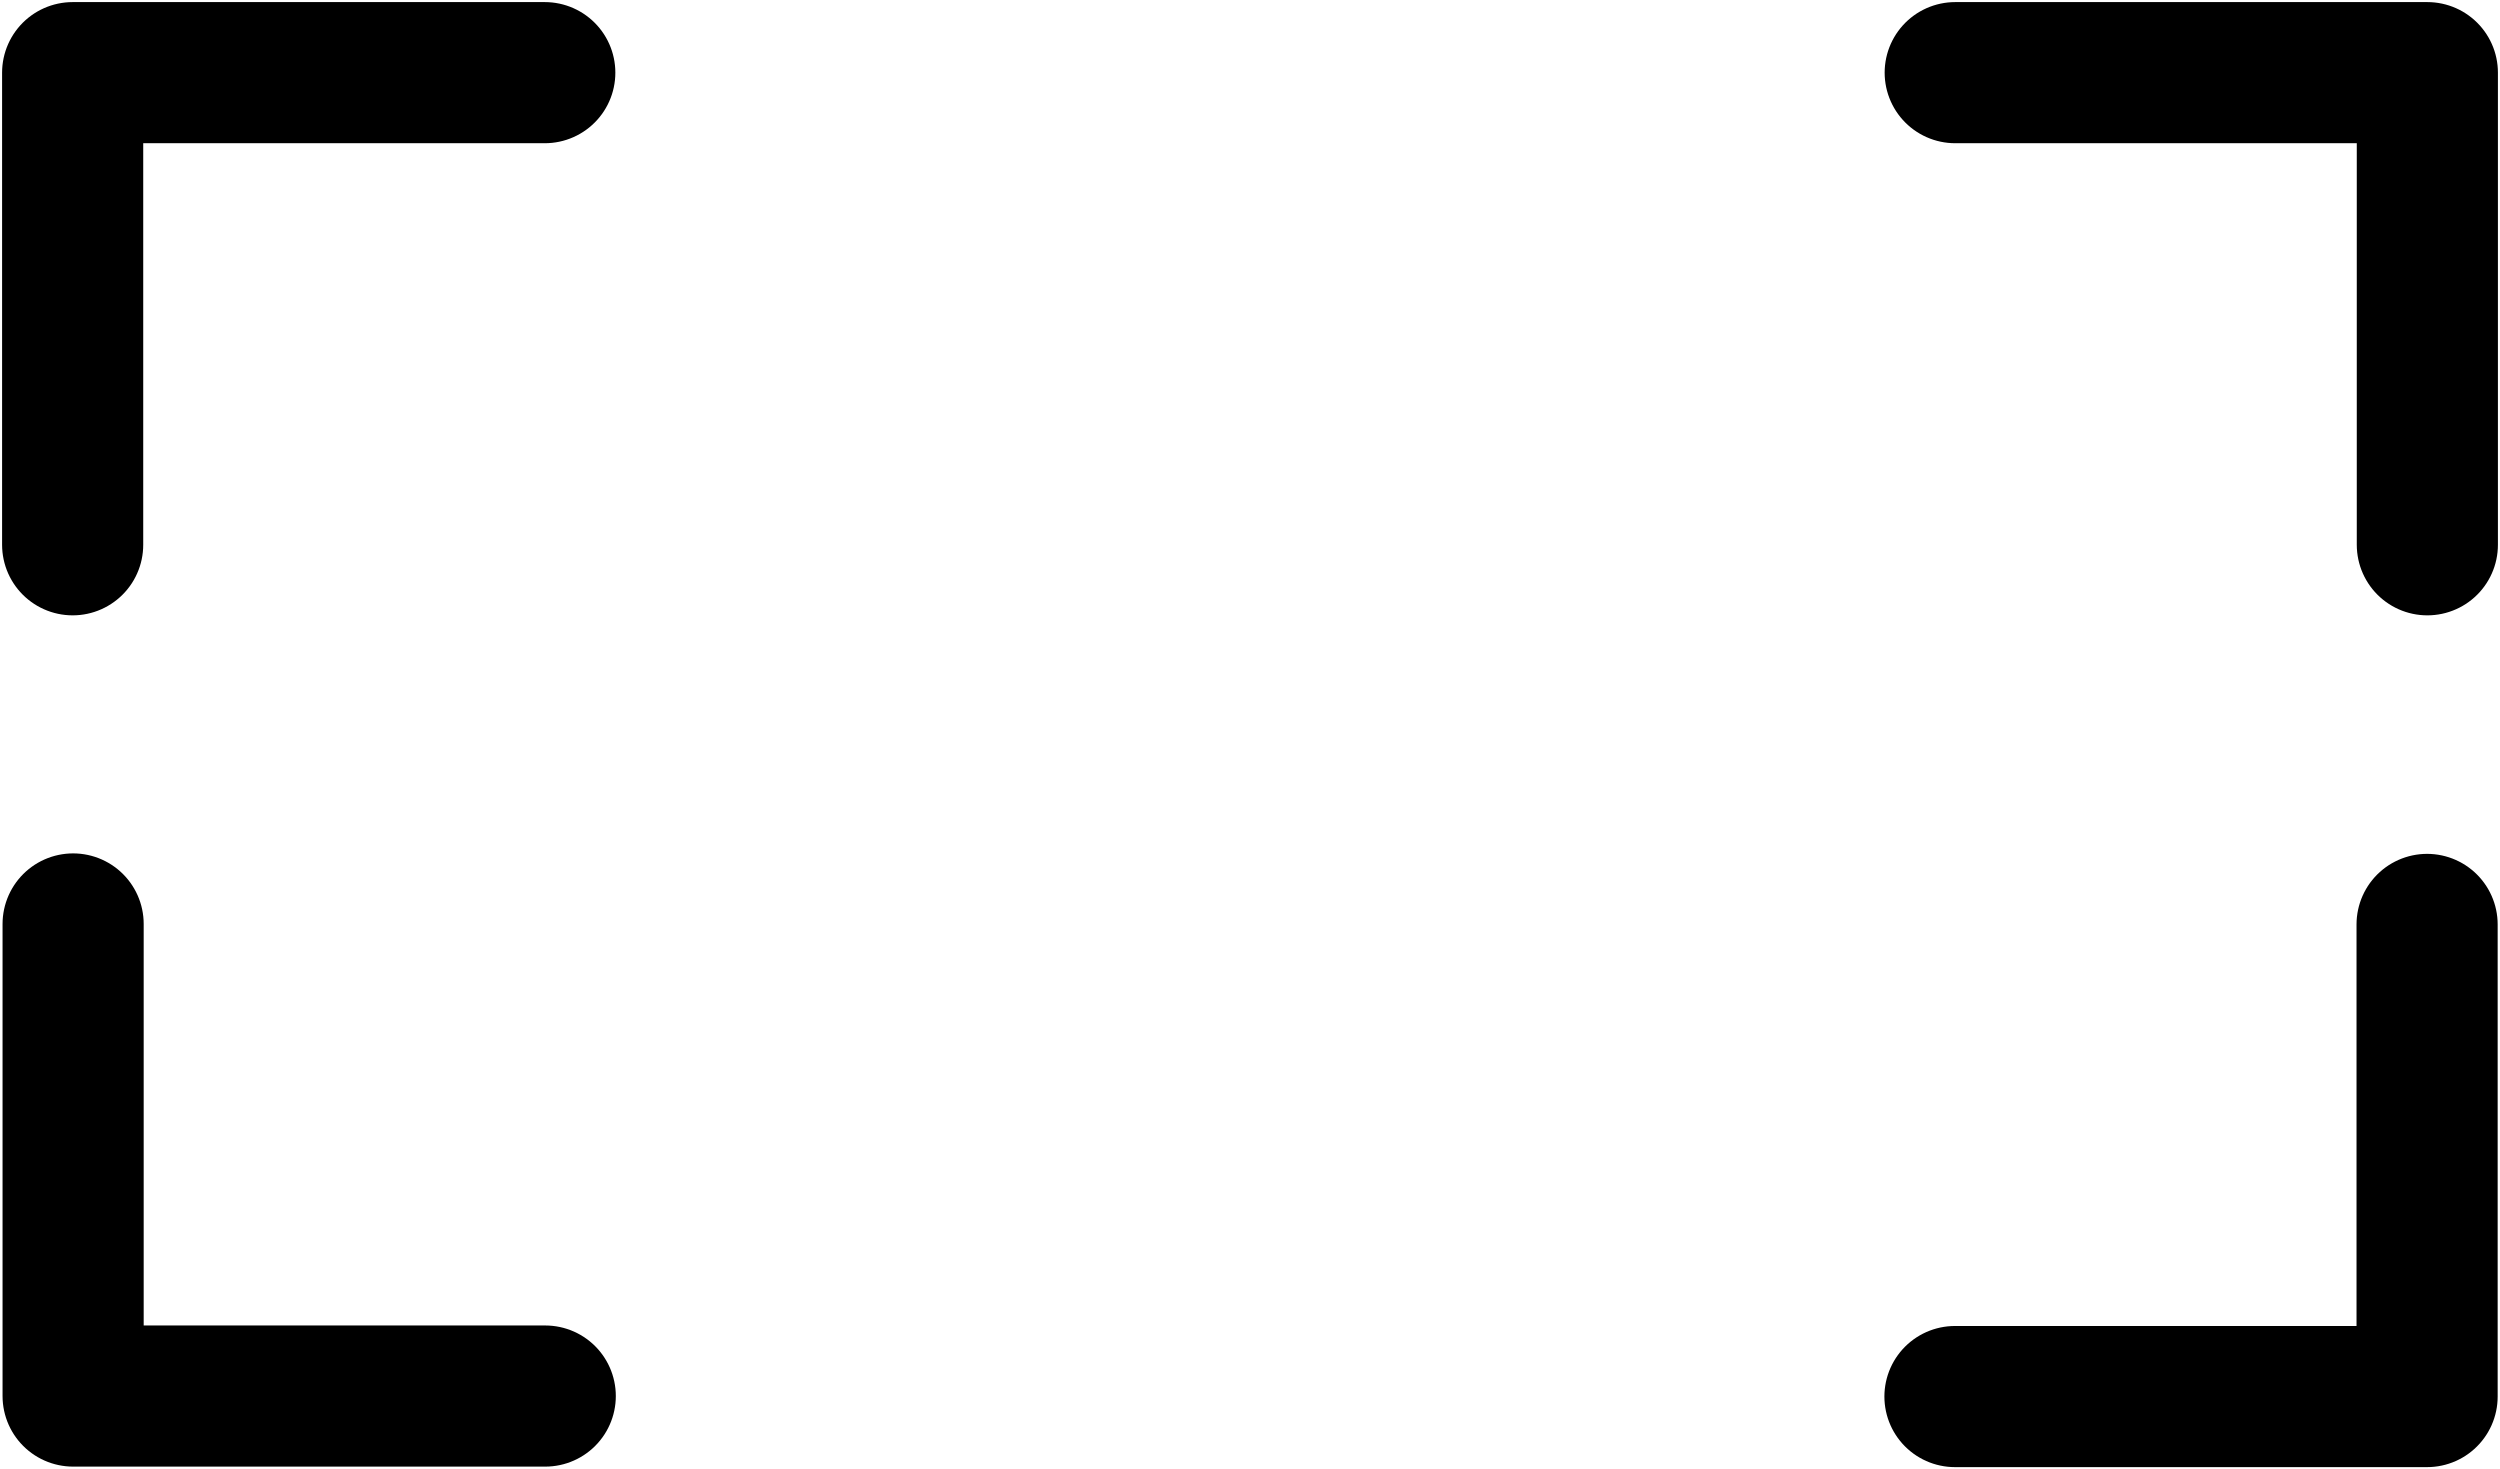 <?xml version="1.0" encoding="UTF-8" standalone="no"?>
<!-- Created with Inkscape (http://www.inkscape.org/) -->

<svg
   width="59.253mm"
   height="34.822mm"
   viewBox="0 0 59.253 34.822"
   version="1.1"
   id="svg10530"
   inkscape:version="1.2-alpha1 (b6a15bb, 2022-02-23)"
   sodipodi:docname="fullscreen.svg"
   xmlns:inkscape="http://www.inkscape.org/namespaces/inkscape"
   xmlns:sodipodi="http://sodipodi.sourceforge.net/DTD/sodipodi-0.dtd"
   xmlns="http://www.w3.org/2000/svg"
   xmlns:svg="http://www.w3.org/2000/svg">
  <sodipodi:namedview
     id="namedview10532"
     pagecolor="#ffffff"
     bordercolor="#666666"
     borderopacity="1.0"
     inkscape:pageshadow="2"
     inkscape:pageopacity="0.0"
     inkscape:pagecheckerboard="0"
     inkscape:document-units="mm"
     showgrid="false"
     inkscape:snap-text-baseline="false"
     inkscape:zoom="1.5490696"
     inkscape:cx="289.52862"
     inkscape:cy="62.618231"
     inkscape:window-width="1920"
     inkscape:window-height="1011"
     inkscape:window-x="0"
     inkscape:window-y="0"
     inkscape:window-maximized="1"
     inkscape:current-layer="layer1"
     inkscape:deskcolor="#d1d1d1"
     showguides="true">
    <sodipodi:guide
       position="0.293,34.063"
       orientation="0,-1"
       id="guide36636" />
  </sodipodi:namedview>
  <defs
     id="defs10527" />
  <g
     inkscape:label="Layer 1"
     inkscape:groupmode="layer"
     id="layer1"
     transform="translate(-70.529,-188.519)">
    <path
       id="rect30678"
       style="fill:none;stroke:#000000;stroke-width:3.345;stroke-linecap:round;stroke-linejoin:round;stroke-miterlimit:4;stroke-dasharray:none"
       d="M 72.251,201.431 V 190.241 H 83.441"
       sodipodi:nodetypes="ccc" />
    <path
       id="rect30678-1"
       style="fill:none;stroke:#000000;stroke-width:3.345;stroke-linecap:round;stroke-linejoin:round;stroke-miterlimit:4;stroke-dasharray:none"
       d="m 116.87,190.241 h 11.19 v 11.19"
       sodipodi:nodetypes="ccc" />
    <path
       id="rect30678-2"
       style="fill:none;stroke:#000000;stroke-width:3.345;stroke-linecap:round;stroke-linejoin:round;stroke-miterlimit:4;stroke-dasharray:none"
       d="m 128.054,210.429 v 11.19 h -11.19"
       sodipodi:nodetypes="ccc" />
    <path
       id="rect30678-9"
       style="fill:none;stroke:#000000;stroke-width:3.345;stroke-linecap:round;stroke-linejoin:round;stroke-miterlimit:4;stroke-dasharray:none"
       d="M 83.452,221.607 H 72.262 V 210.418"
       sodipodi:nodetypes="ccc" />
  </g>
</svg>
